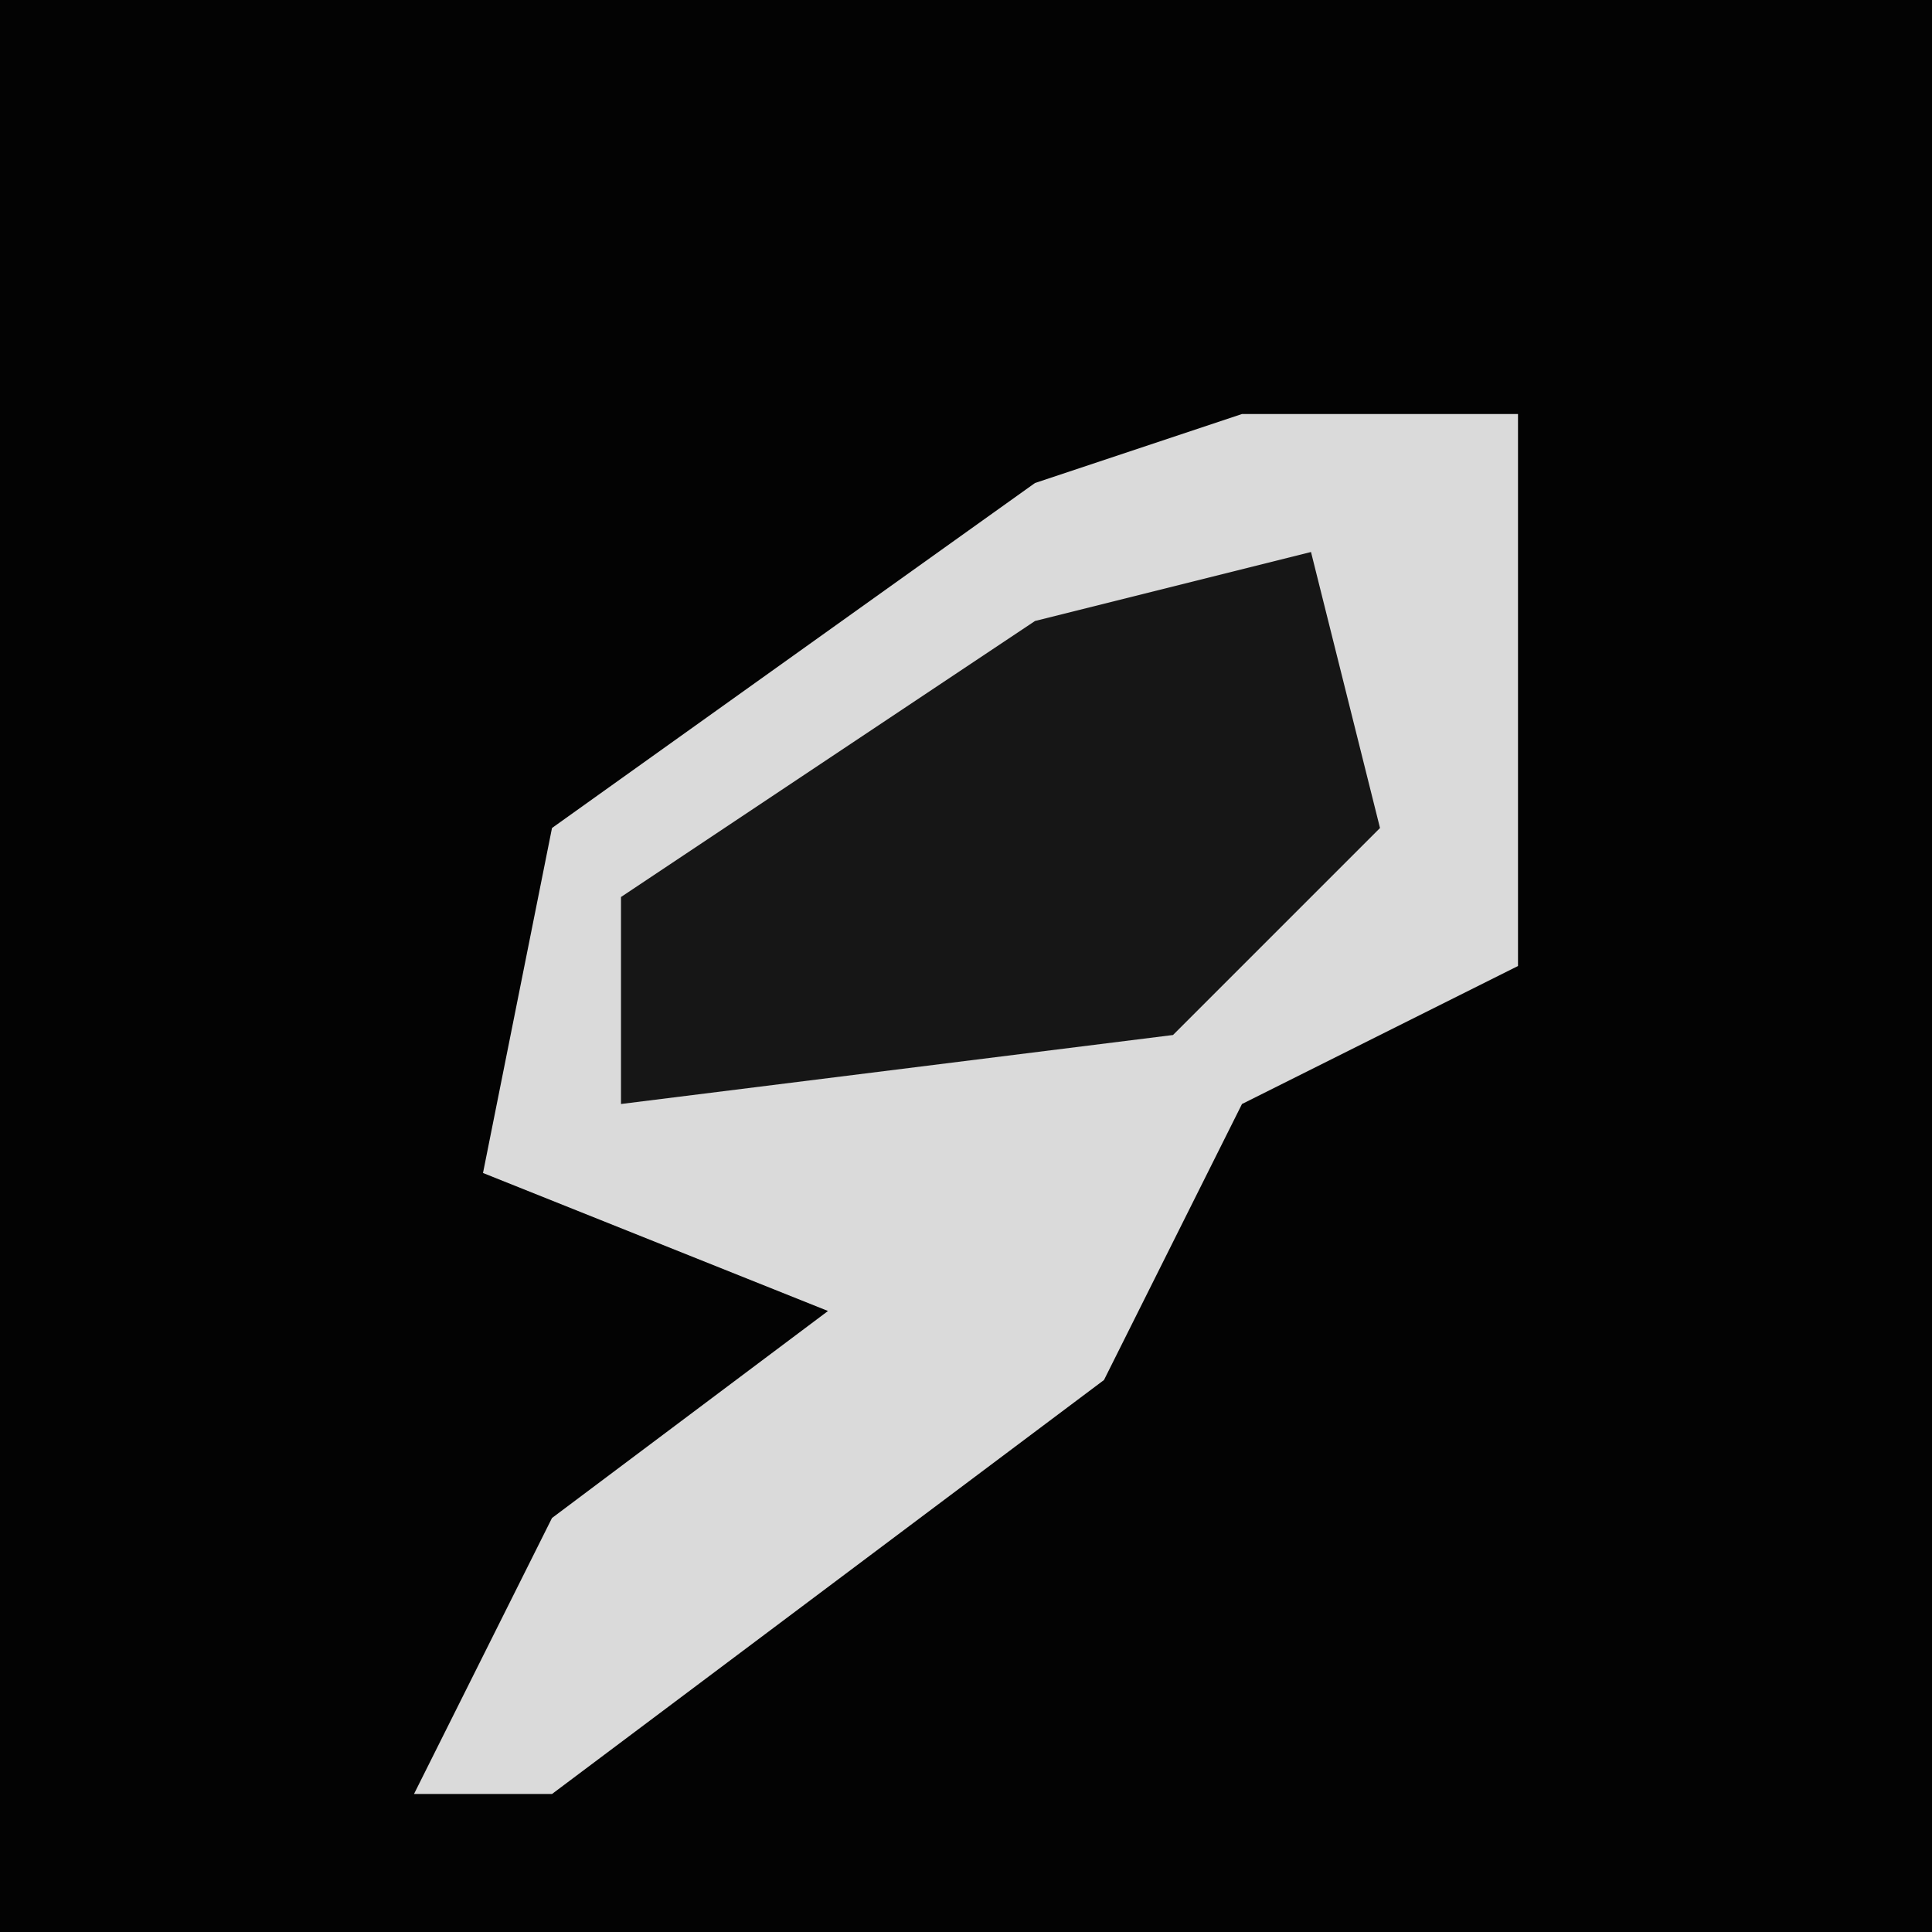 <?xml version="1.0" encoding="UTF-8"?>
<svg version="1.1" xmlns="http://www.w3.org/2000/svg" width="28" height="28">
<path d="M0,0 L28,0 L28,28 L0,28 Z " fill="#030303" transform="translate(0,0)"/>
<path d="M0,0 L4,0 L4,8 L0,10 L-2,14 L-10,20 L-12,20 L-10,16 L-6,13 L-11,11 L-10,6 L-3,1 Z " fill="#DADADA" transform="translate(18,6)"/>
<path d="M0,0 L1,4 L-2,7 L-10,8 L-10,5 L-4,1 Z " fill="#161616" transform="translate(19,8)"/>
</svg>

